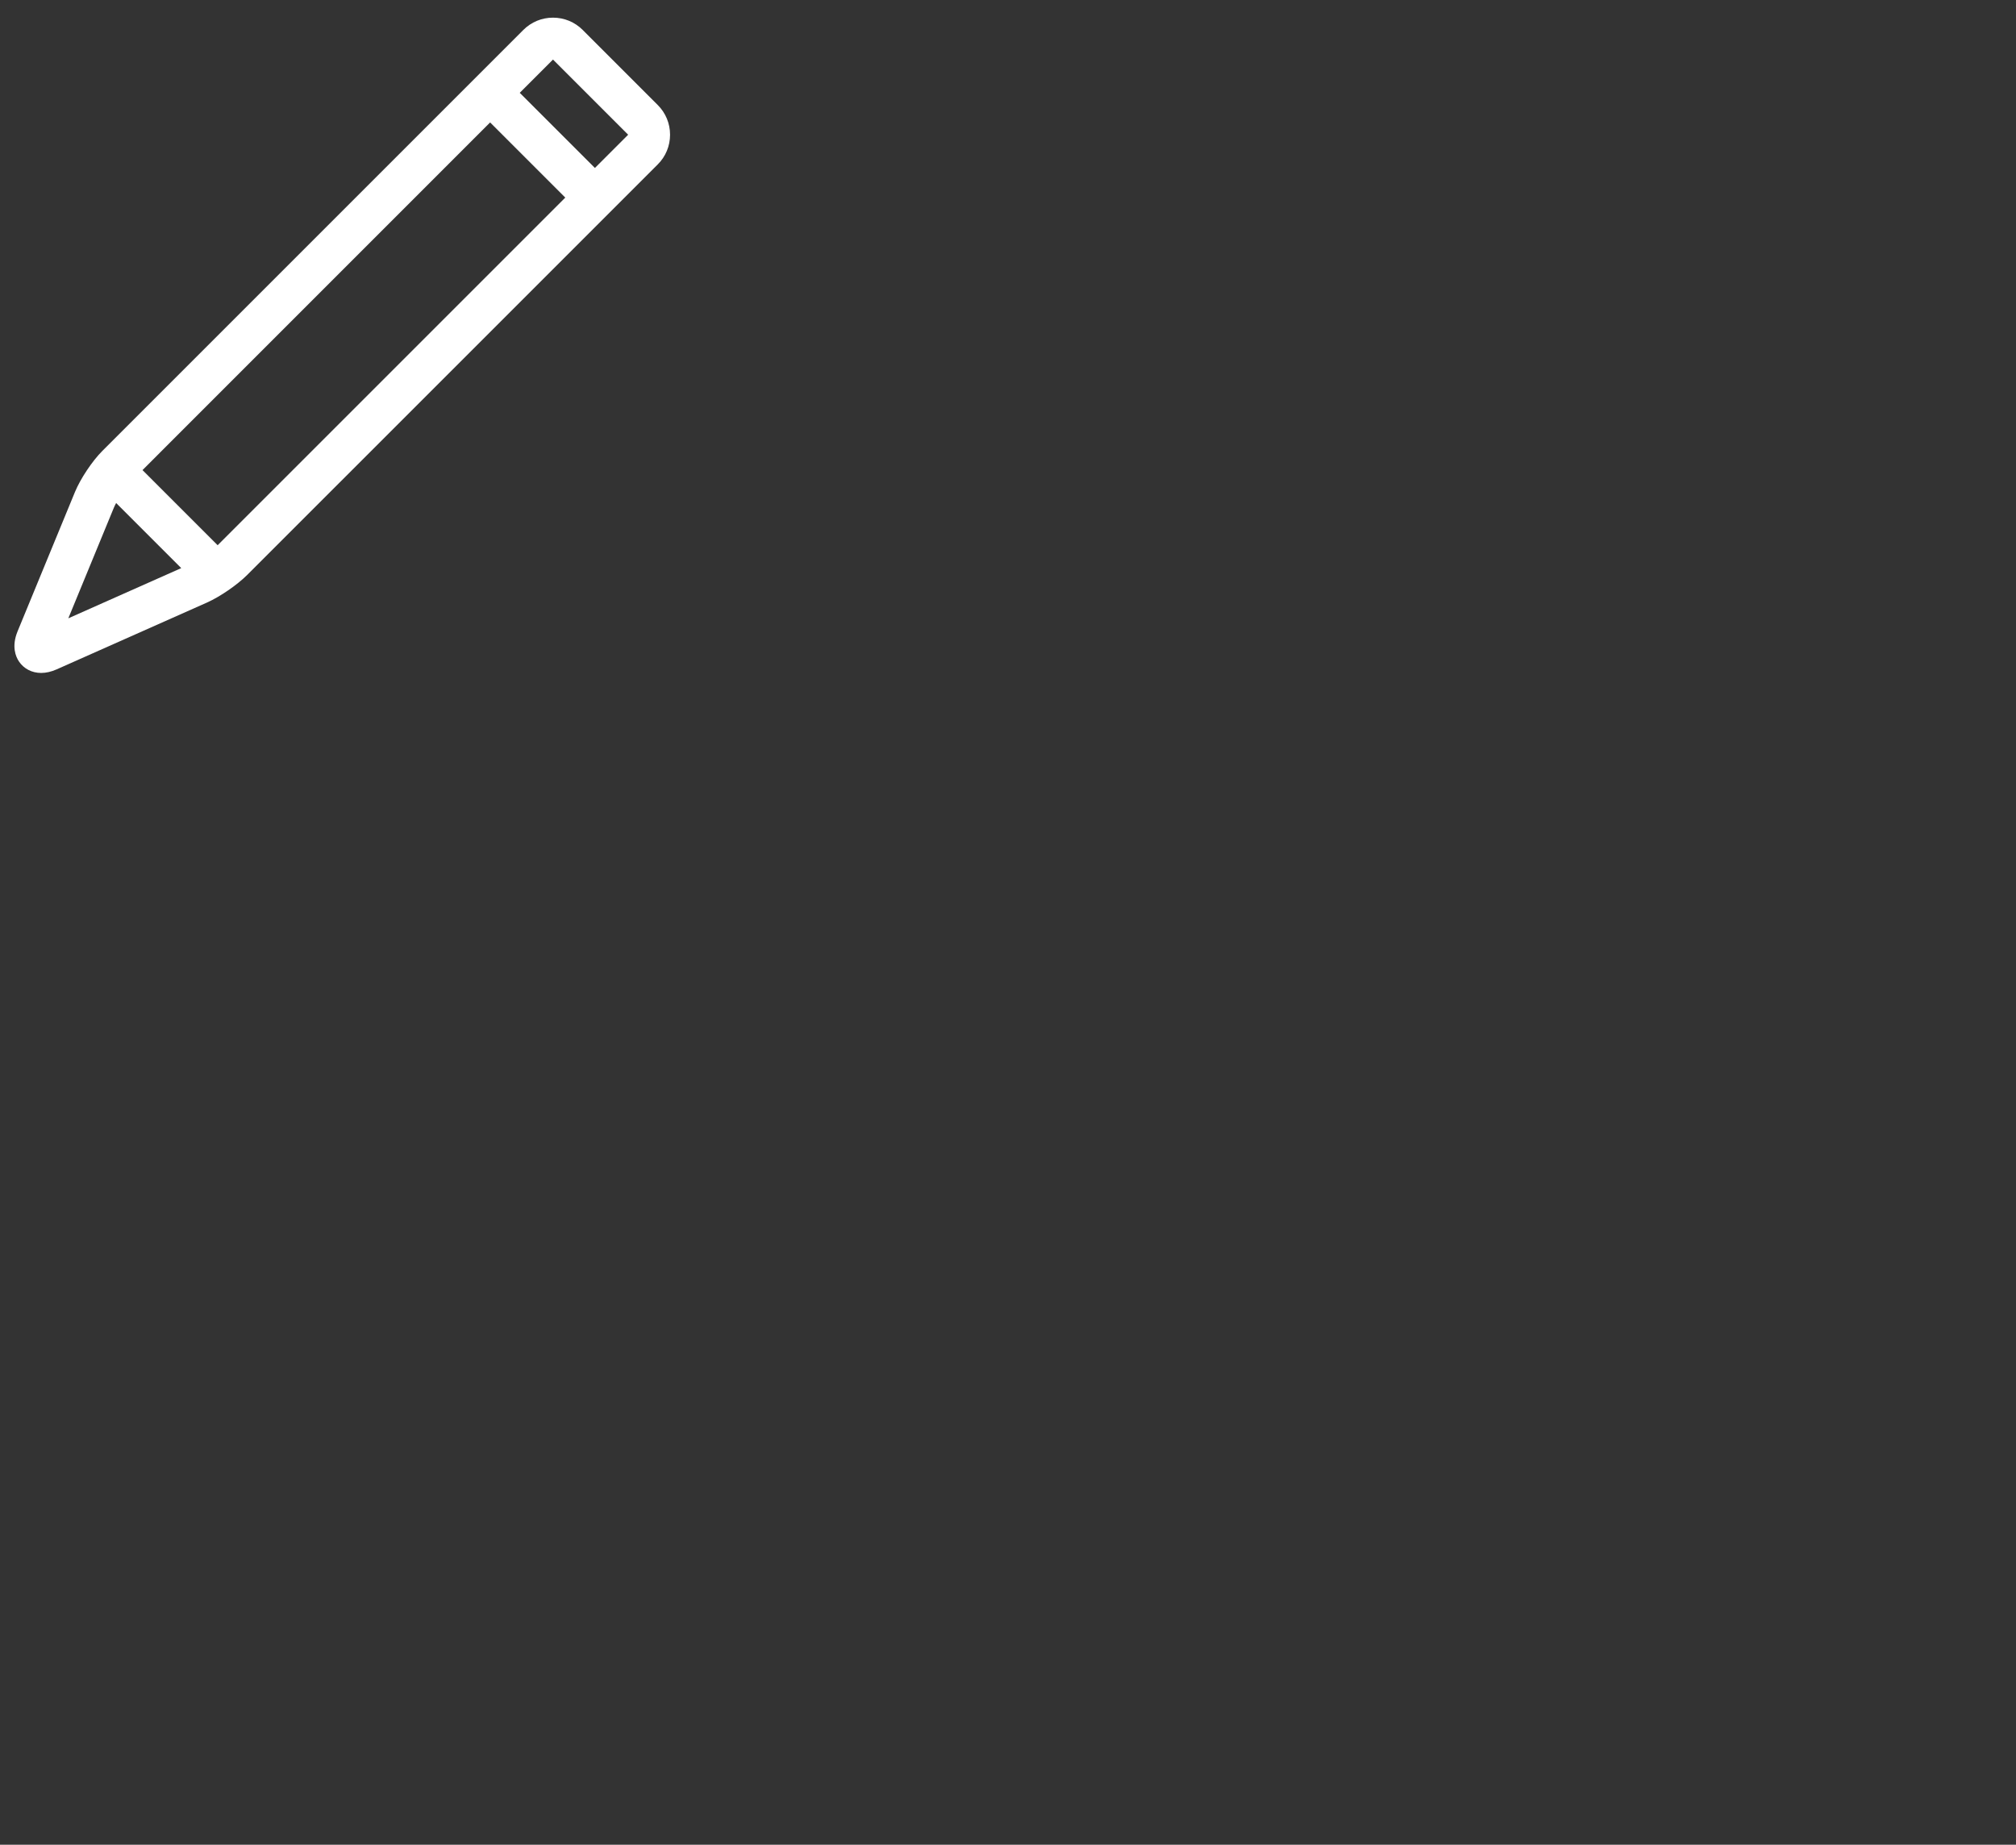 <?xml version="1.0" encoding="utf-8"?>
<!-- Generator: Adobe Illustrator 16.0.0, SVG Export Plug-In . SVG Version: 6.00 Build 0)  -->
<!DOCTYPE svg PUBLIC "-//W3C//DTD SVG 1.1//EN" "http://www.w3.org/Graphics/SVG/1.1/DTD/svg11.dtd">
<svg version="1.1" id="Layer_1" xmlns="http://www.w3.org/2000/svg" xmlns:xlink="http://www.w3.org/1999/xlink" x="0px" y="0px"
	 width="77.754px" height="71.15px" viewBox="0 0 77.754 71.15" enable-background="new 0 0 77.754 71.15" xml:space="preserve">
<rect x="0" y="0" width="77.754" height="71.15" fill="#333333" stroke="none"/>
<g>
	<path fill="#FFFFFF" d="M1.587,25.955c0.19,0,0.392-0.046,0.598-0.138l5.798-2.577c0.499-0.222,1.167-0.681,1.553-1.067L25.37,6.34
		c0.305-0.305,0.473-0.711,0.473-1.144c0-0.433-0.168-0.839-0.473-1.144l-2.898-2.899c-0.305-0.304-0.71-0.472-1.144-0.472
		c-0.432,0-0.838,0.168-1.143,0.473L3.948,17.391c-0.391,0.391-0.845,1.072-1.056,1.583l-2.214,5.376
		c-0.24,0.584-0.07,0.978,0.052,1.161C0.919,25.793,1.231,25.955,1.587,25.955z M8.394,21.029L8.394,21.029l-2.898-2.898
		L18.903,4.722l2.899,2.899L8.394,21.029z M21.328,2.297l2.899,2.899l-1.282,1.282L20.046,3.58L21.328,2.297z M4.388,19.59
		c0.023-0.057,0.056-0.123,0.091-0.189l2.511,2.511l-4.355,1.936L4.388,19.59z"/>
</g>
</svg>
